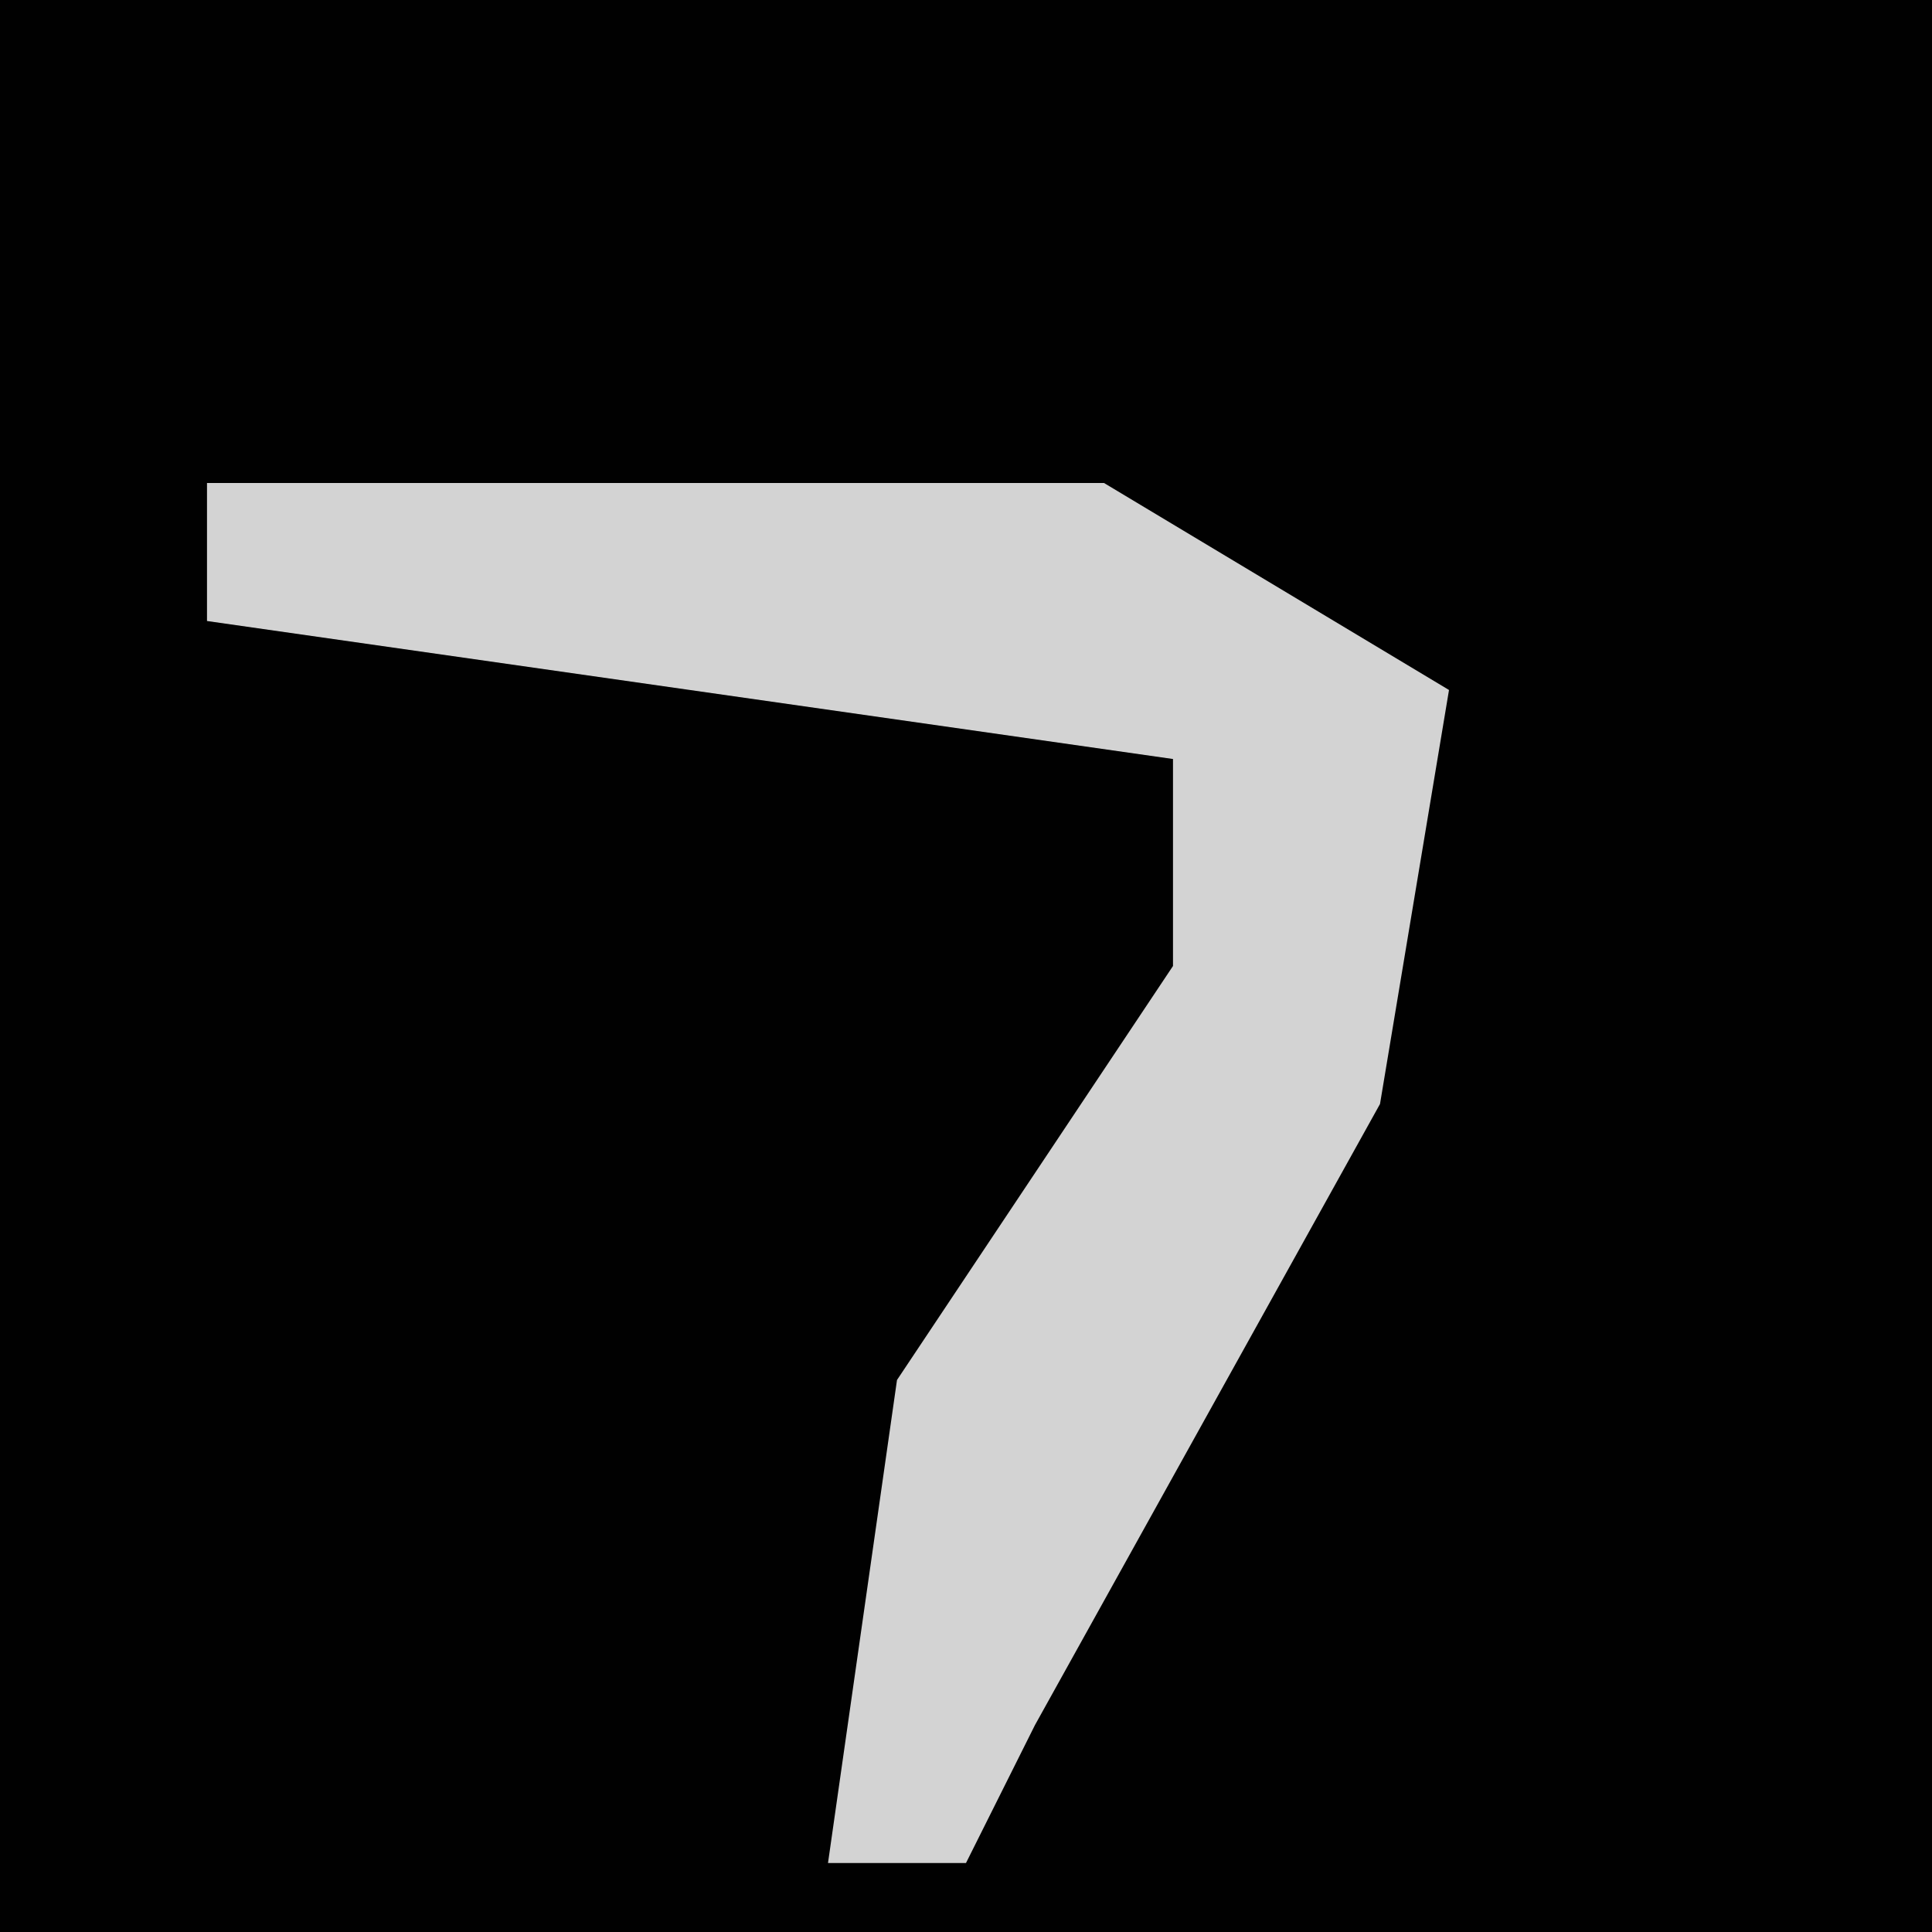 <?xml version="1.0" encoding="UTF-8"?>
<svg version="1.1" xmlns="http://www.w3.org/2000/svg" width="28" height="28">
<path d="M0,0 L28,0 L28,28 L0,28 Z " fill="#010101" transform="translate(0,0)"/>
<path d="M0,0 L13,0 L18,3 L17,9 L12,18 L11,20 L9,20 L10,13 L14,7 L14,4 L0,2 Z " fill="#D3D3D3" transform="translate(3,7)"/>
</svg>
